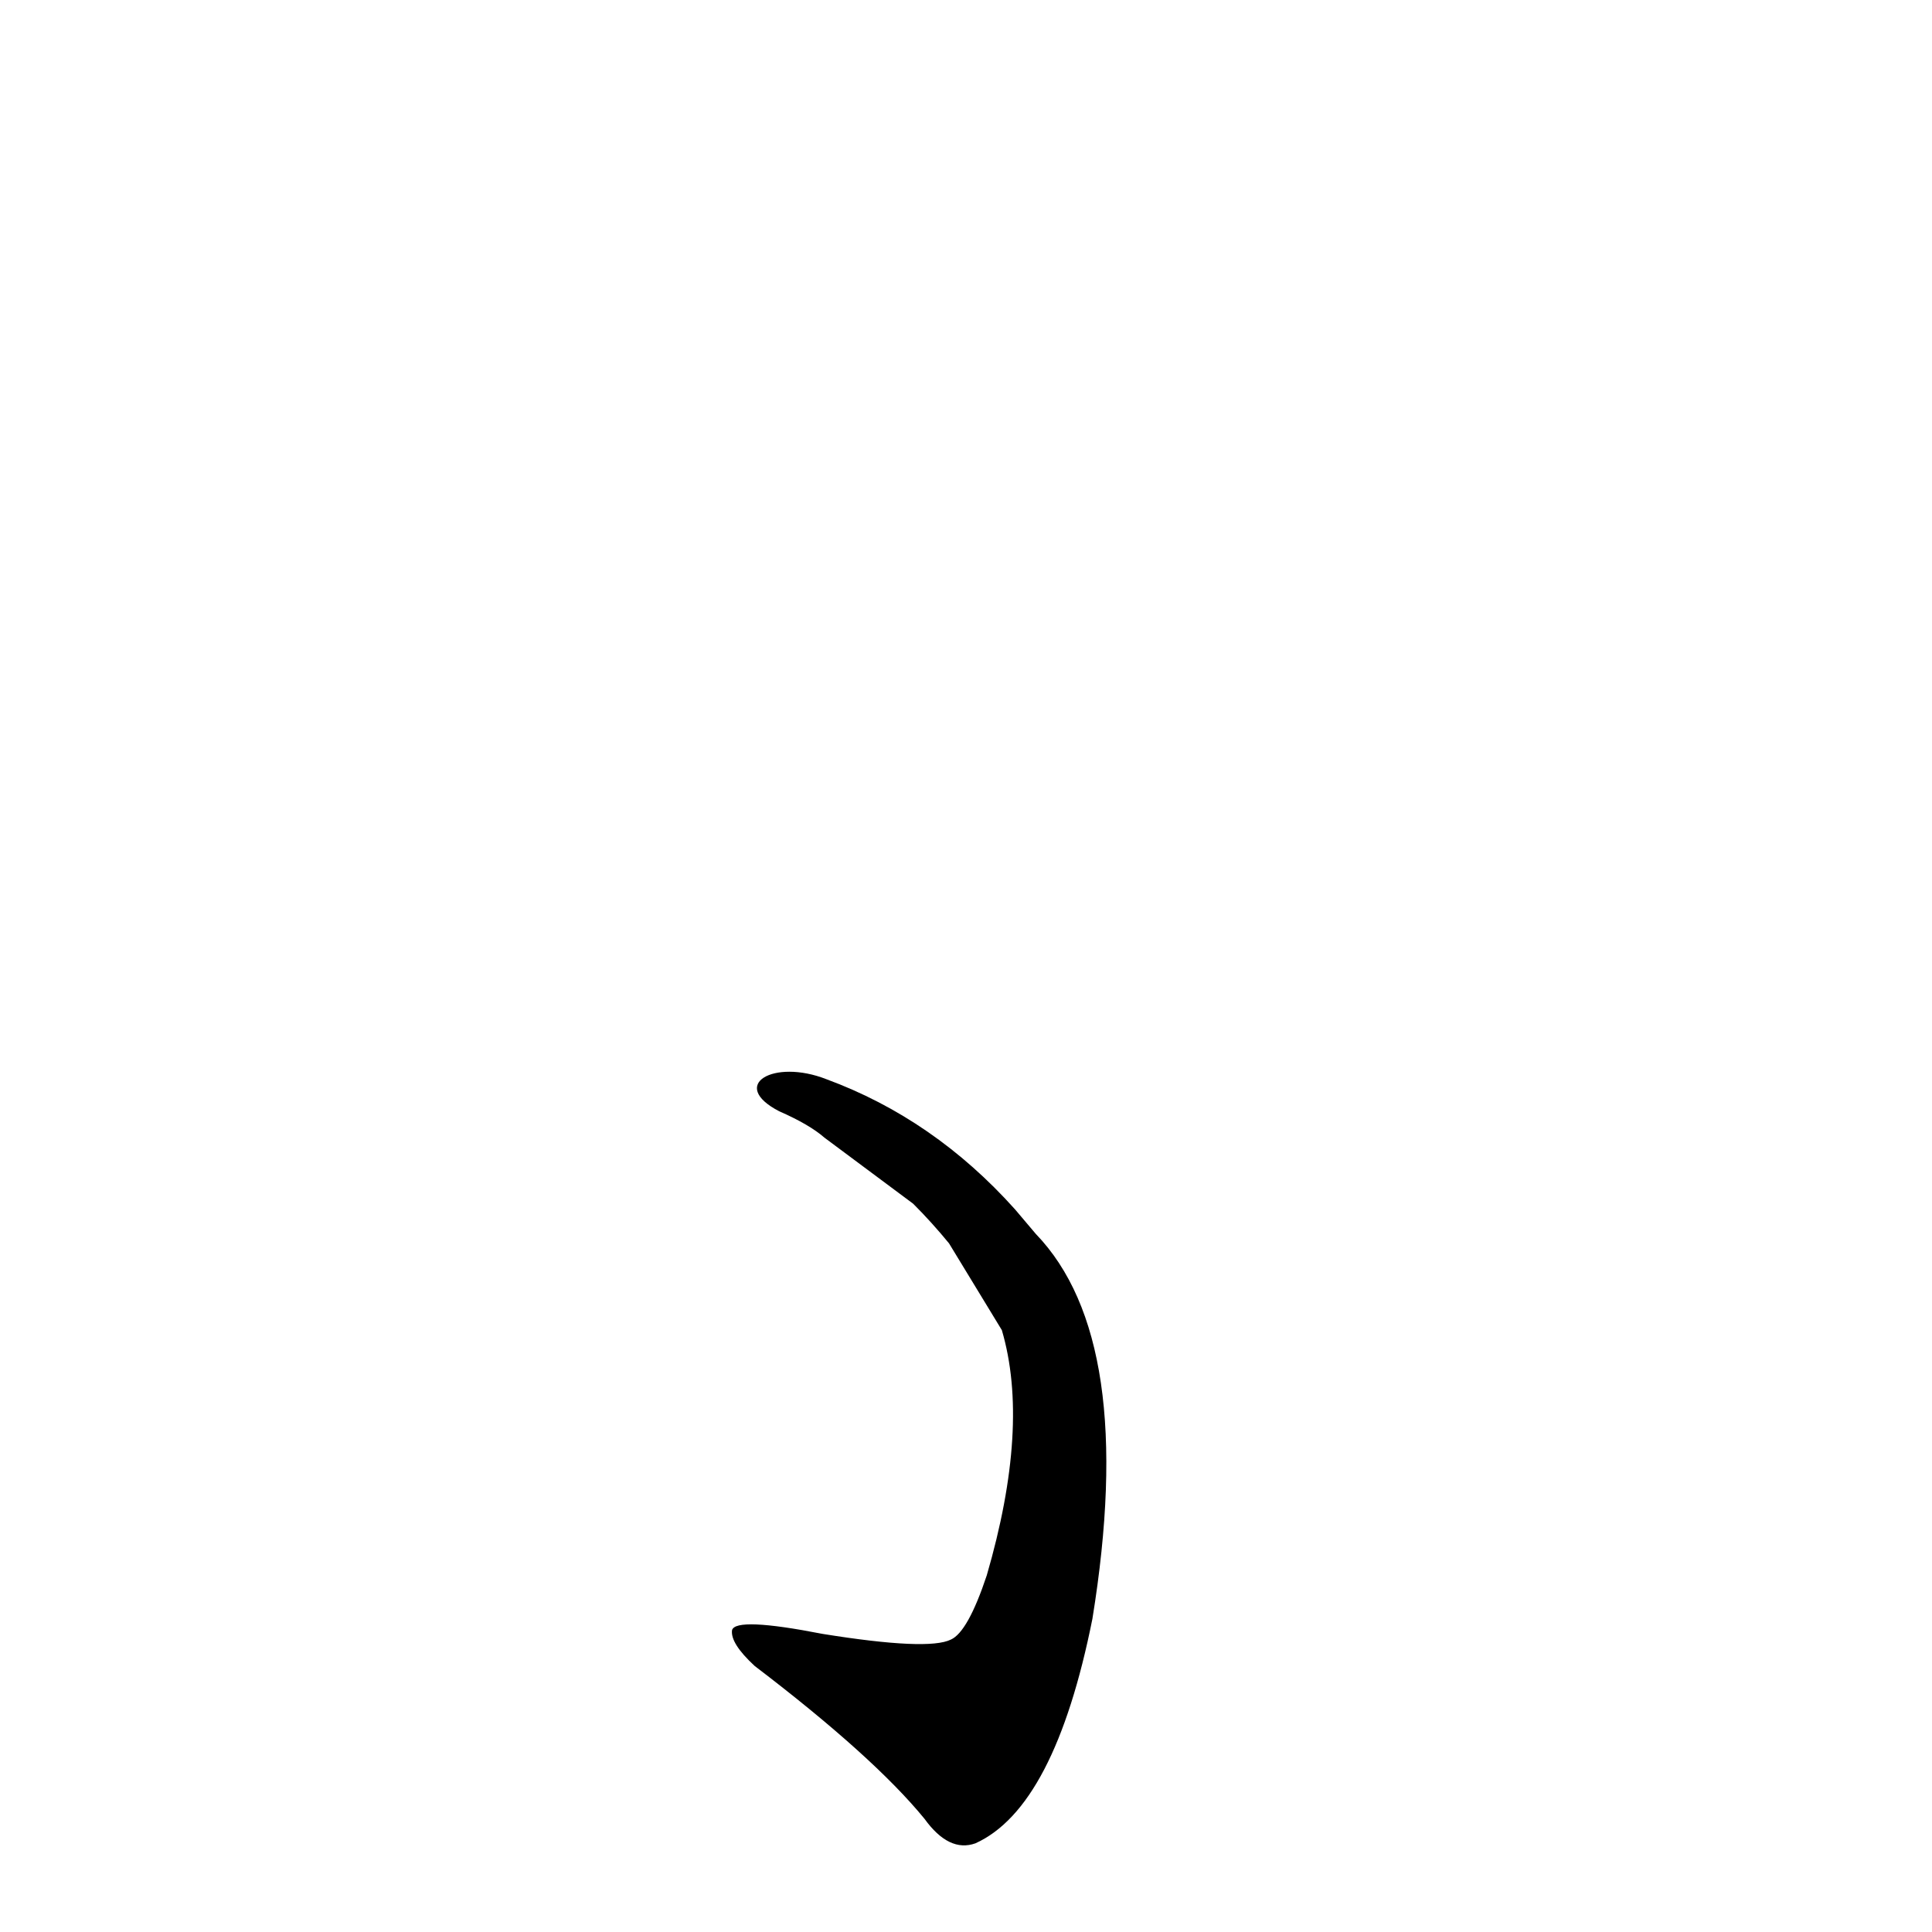<?xml version='1.0' encoding='utf-8'?>
<svg xmlns="http://www.w3.org/2000/svg" version="1.1" viewBox="0 0 1024 1024"><g transform="scale(1, -1) translate(0, -900)"><path d="M 538 259 Q 495 307 438 328 C 410 339 386 325 413 311 Q 429 304 437 297 L 484 262 Q 494 252 503 241 L 531 195 Q 546 144 523 65 Q 513 35 504 31 Q 492 25 436 34 Q 390 43 388 36 Q 387 29 400 17 Q 463 -31 490 -64 Q 503 -82 517 -77 Q 559 -58 579 42 Q 603 190 549 246 L 538 259 Z" fill="black" /></g></svg>